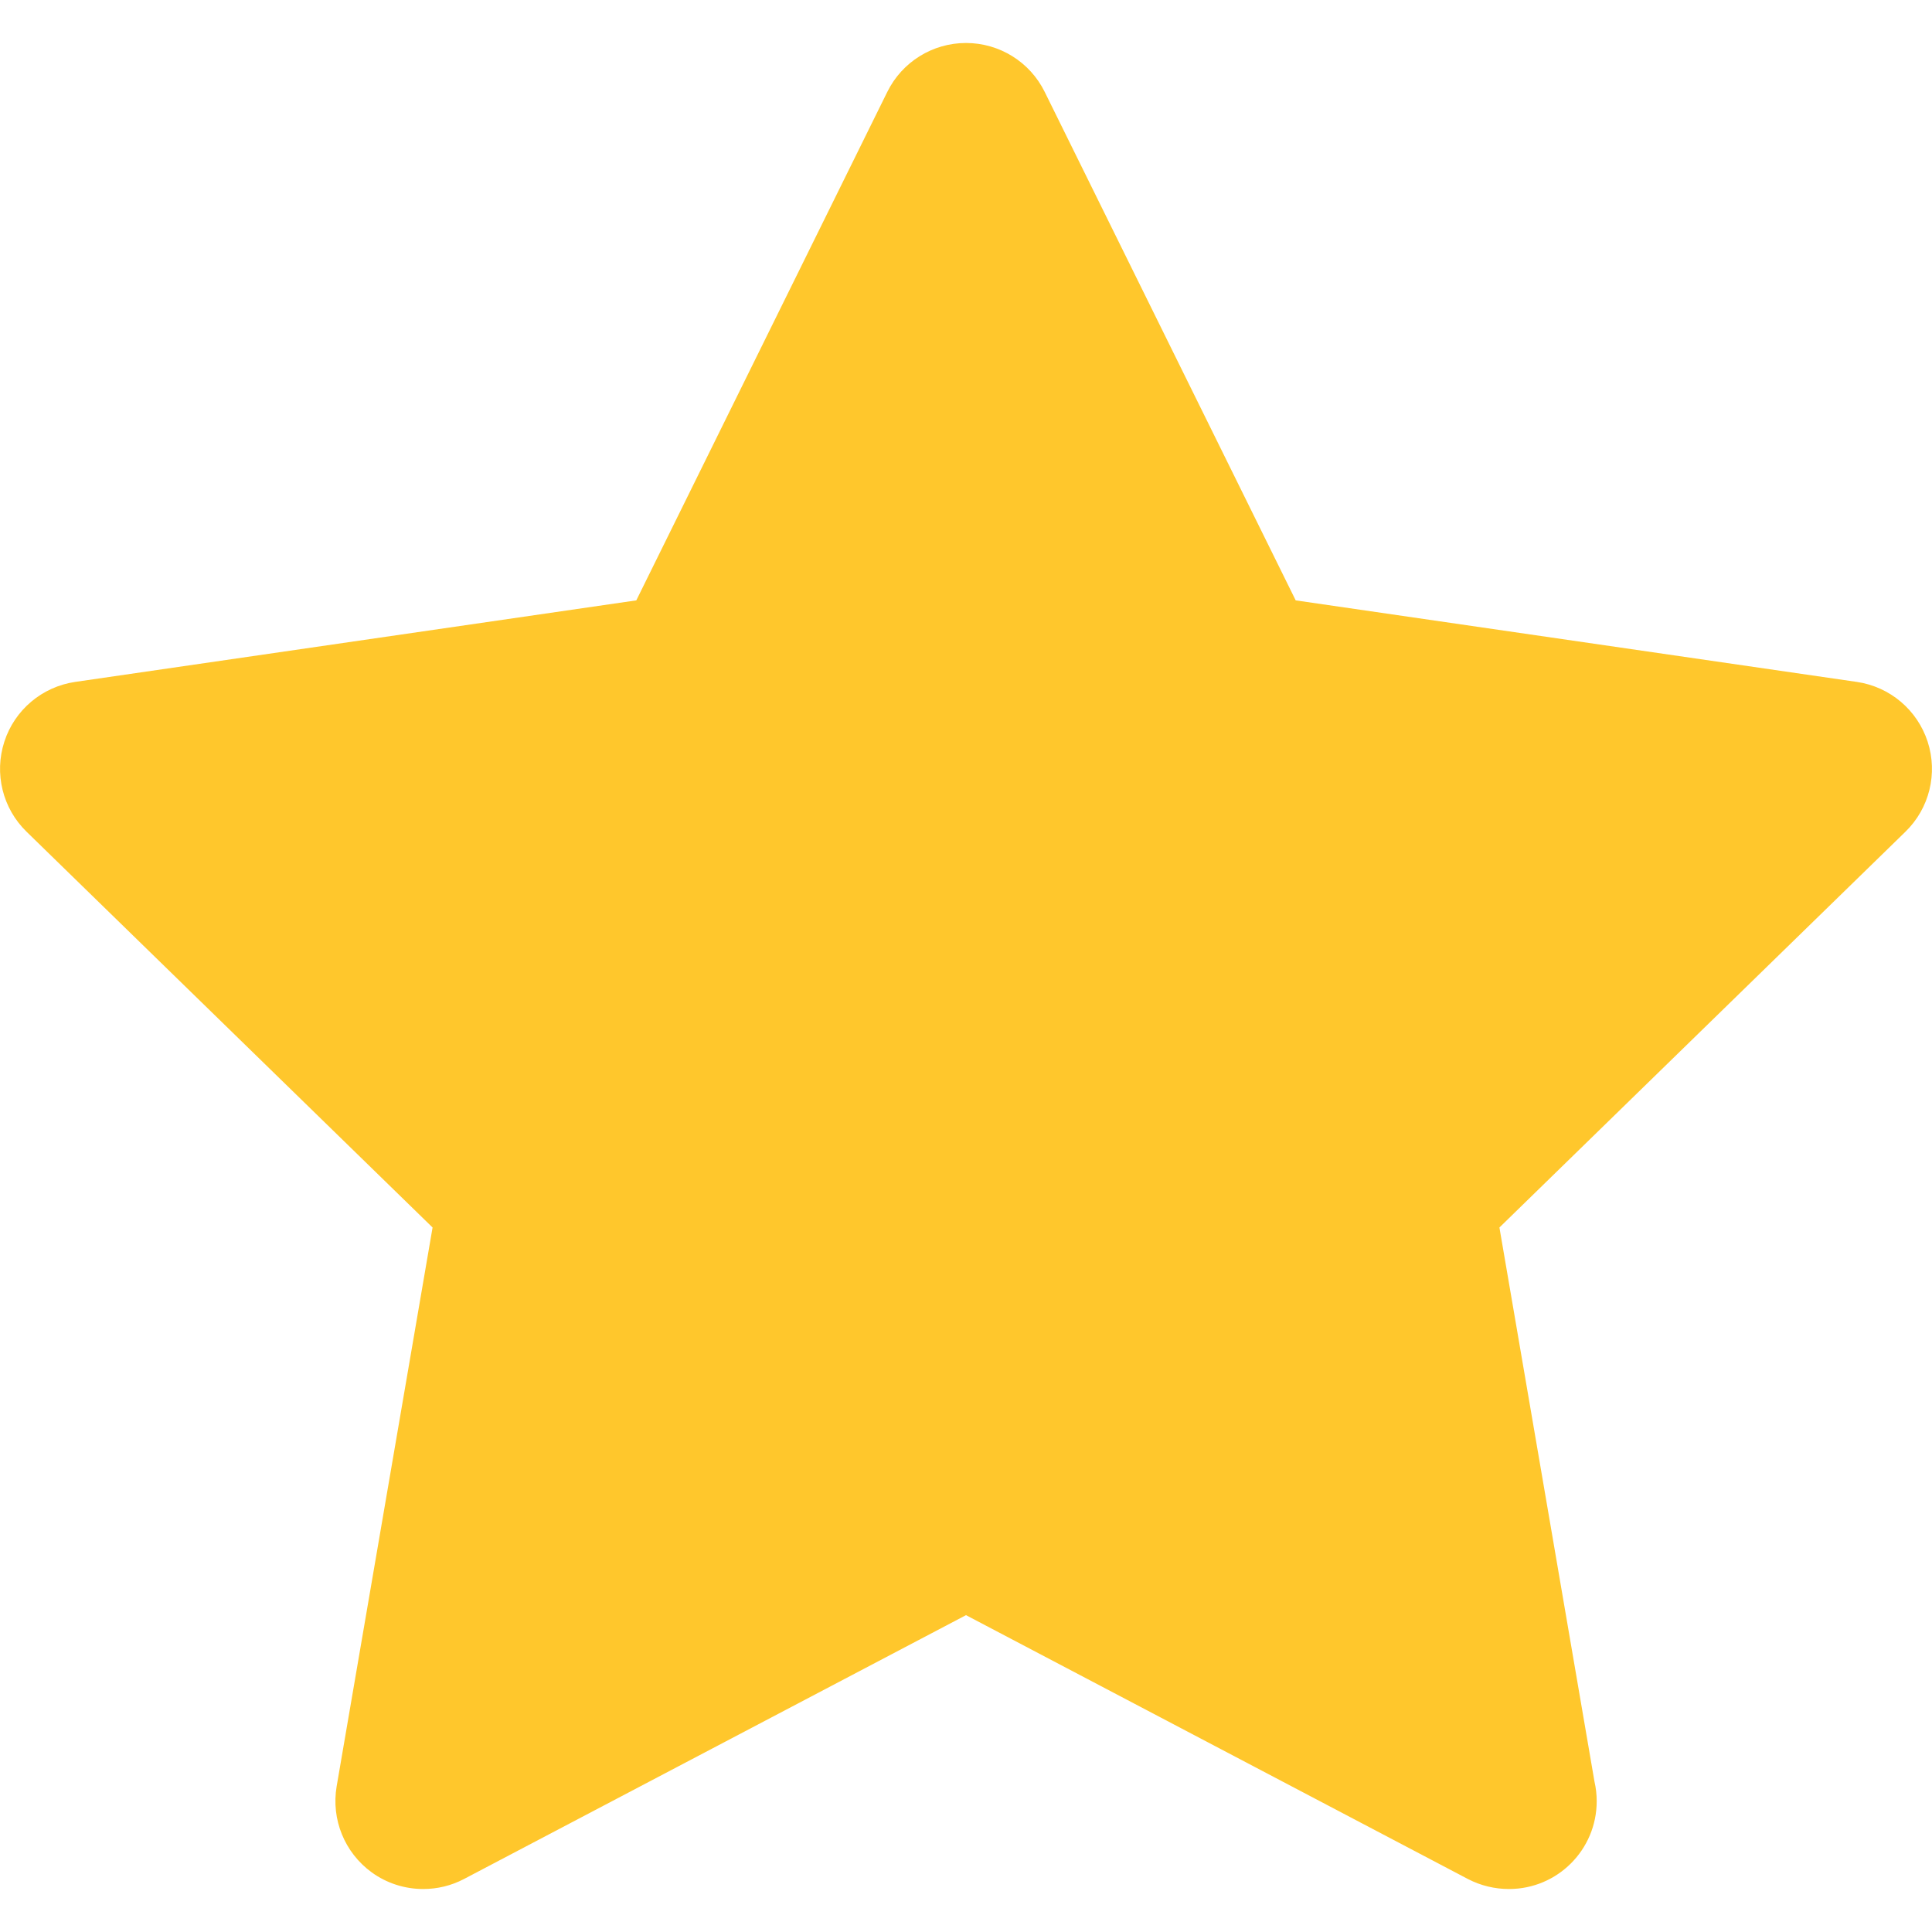 <svg width="20" height="20" viewBox="0 0 20 20" fill="none" xmlns="http://www.w3.org/2000/svg">
<g clip-path="url(#clip0_166_2084)">
<path d="M19.955 7.678C19.848 7.349 19.564 7.109 19.221 7.059L13.413 6.215L10.815 0.952C10.662 0.641 10.346 0.445 10 0.445C9.654 0.445 9.338 0.641 9.185 0.952L6.587 6.215L0.779 7.059C0.436 7.109 0.151 7.349 0.045 7.678C-0.062 8.007 0.027 8.369 0.275 8.61L4.478 12.707L3.485 18.492C3.427 18.834 3.567 19.178 3.847 19.382C4.005 19.497 4.193 19.555 4.381 19.555C4.526 19.555 4.671 19.521 4.804 19.451L10 16.72L15.195 19.451C15.329 19.521 15.476 19.555 15.621 19.555C16.123 19.555 16.529 19.148 16.529 18.646C16.529 18.576 16.521 18.508 16.506 18.443L15.522 12.707L19.725 8.61C19.973 8.369 20.062 8.007 19.955 7.678Z" fill="#FFC72C"/>
</g>
<defs>
<clipPath id="clip0_166_2084">
<rect width="20" height="20" fill="white"/>
</clipPath>
</defs>
</svg>
